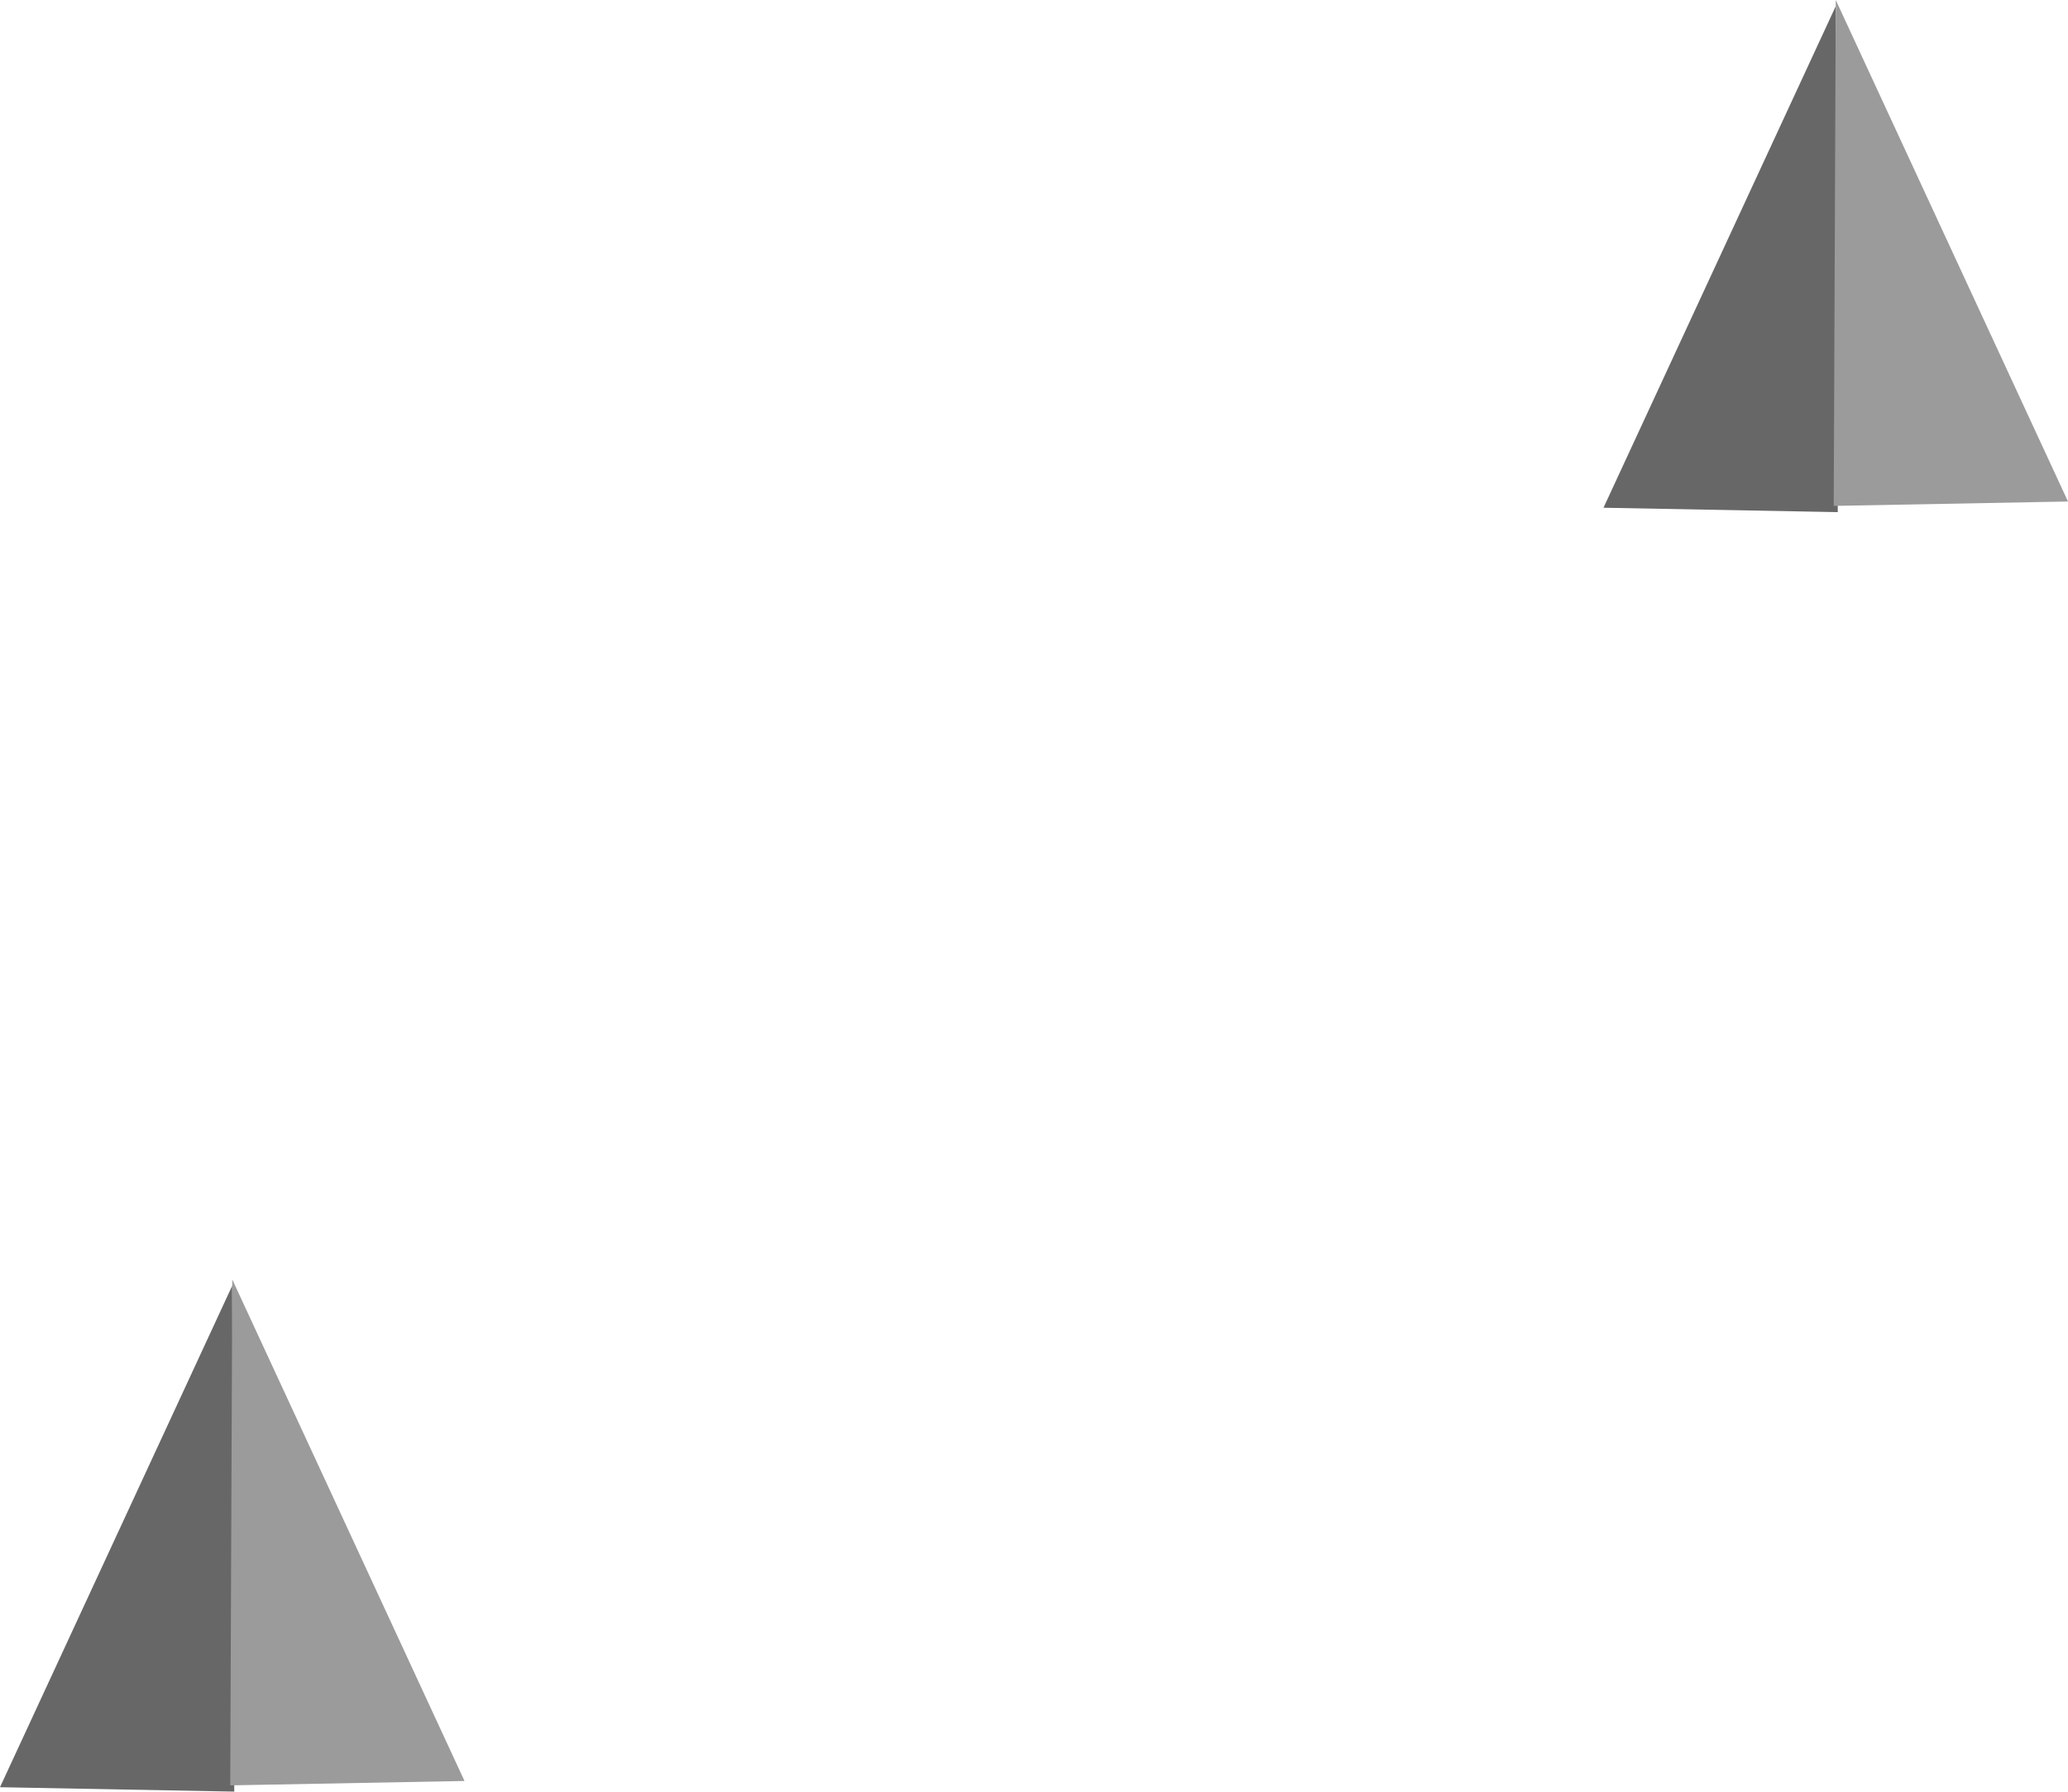 <svg version="1.1" xmlns="http://www.w3.org/2000/svg" xmlns:xlink="http://www.w3.org/1999/xlink" width="357.607" height="309.763" viewBox="0,0,357.607,309.763"><g transform="translate(-132.78,126.209)"><g data-paper-data="{&quot;isPaintingLayer&quot;:true}" fill-rule="nonzero" stroke="none" stroke-width="0" stroke-linecap="round" stroke-linejoin="miter" stroke-miterlimit="10" stroke-dasharray="" stroke-dashoffset="0" style="mix-blend-mode: normal"><path d="M450.573,-37.663l-40.511,-0.759l40.158,-86.709z" fill="#676767"/><path d="M450.228,-126.209l40.158,86.709l-40.511,0.759z" data-paper-data="{&quot;index&quot;:null}" fill="#9b9b9b"/><path d="M173.29,183.553l-40.511,-0.759l40.158,-86.709z" fill="#676767"/><path d="M172.946,95.007l40.158,86.709l-40.511,0.759z" data-paper-data="{&quot;index&quot;:null}" fill="#9b9b9b"/></g></g></svg>